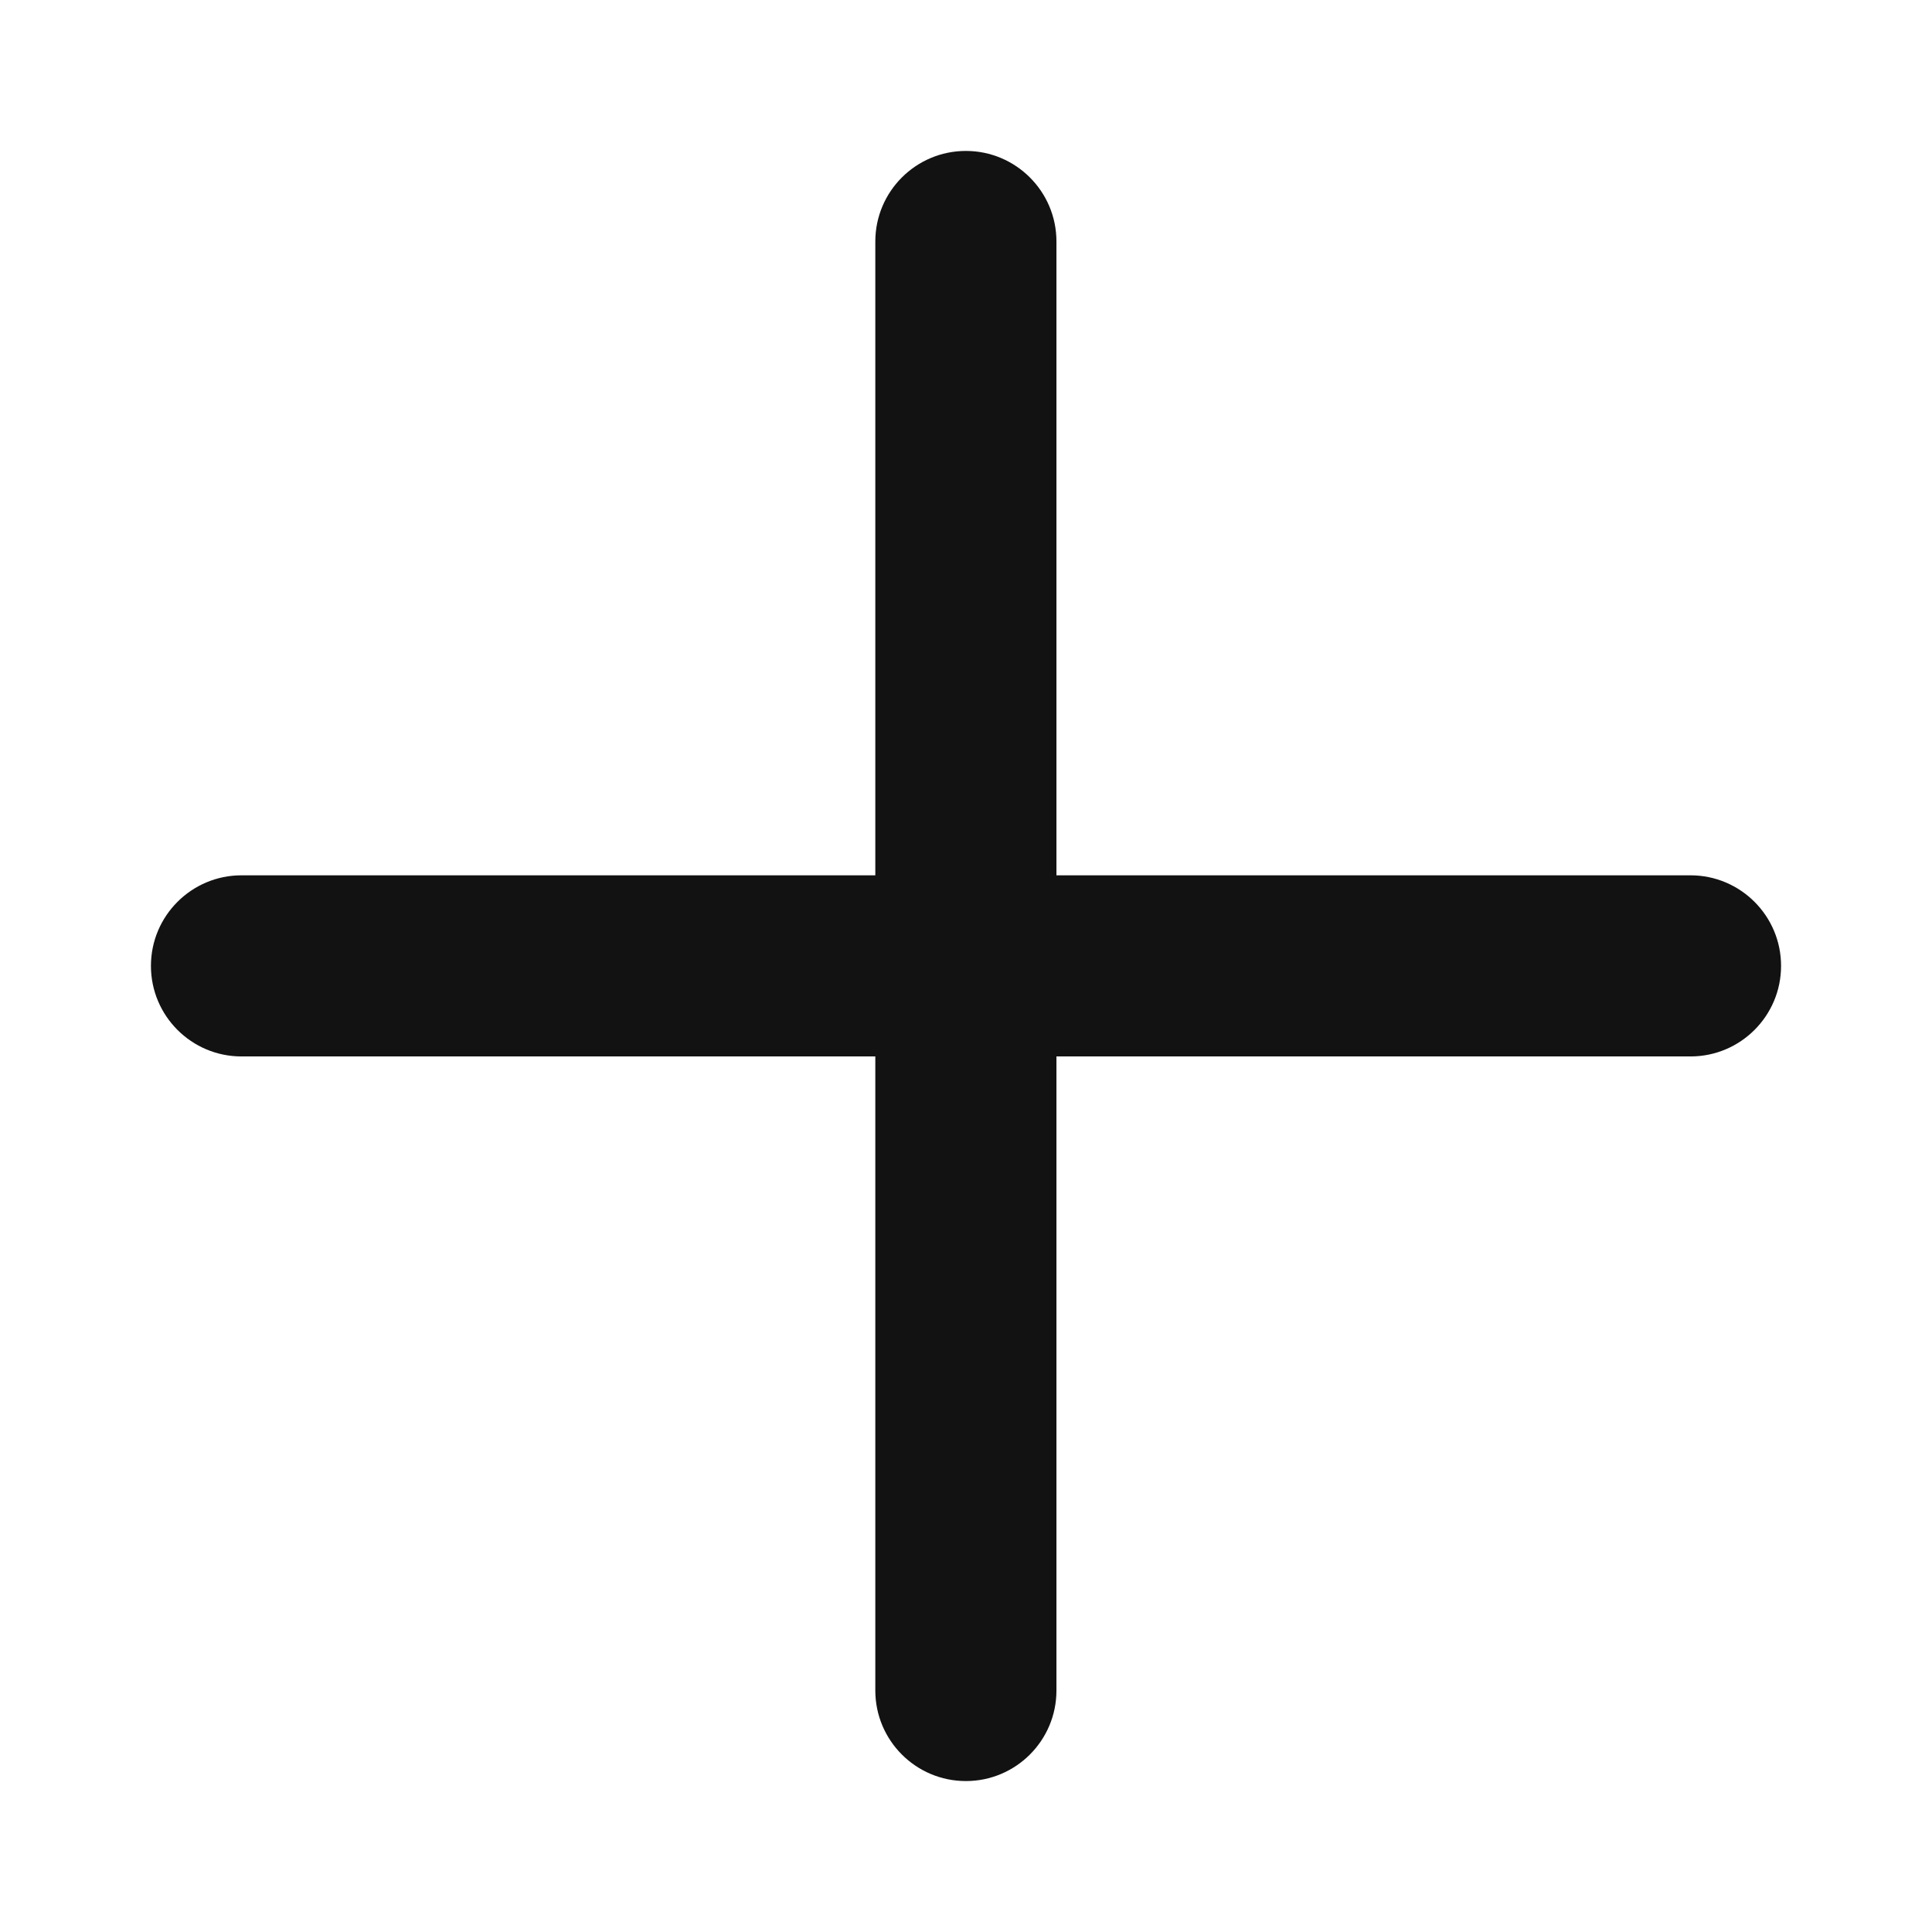 <svg width="16" height="16" viewBox="0 0 16 16" fill="none" xmlns="http://www.w3.org/2000/svg">
<path d="M8.749 2C8.749 1.586 8.413 1.25 7.999 1.25C7.585 1.25 7.249 1.586 7.249 2V7.249H2C1.586 7.249 1.25 7.585 1.25 7.999C1.25 8.413 1.586 8.749 2 8.749H7.249V14C7.249 14.414 7.585 14.75 7.999 14.75C8.413 14.75 8.749 14.414 8.749 14V8.749H14C14.414 8.749 14.75 8.413 14.75 7.999C14.75 7.585 14.414 7.249 14 7.249H8.749V2Z" fill="#121212"/>
</svg>
